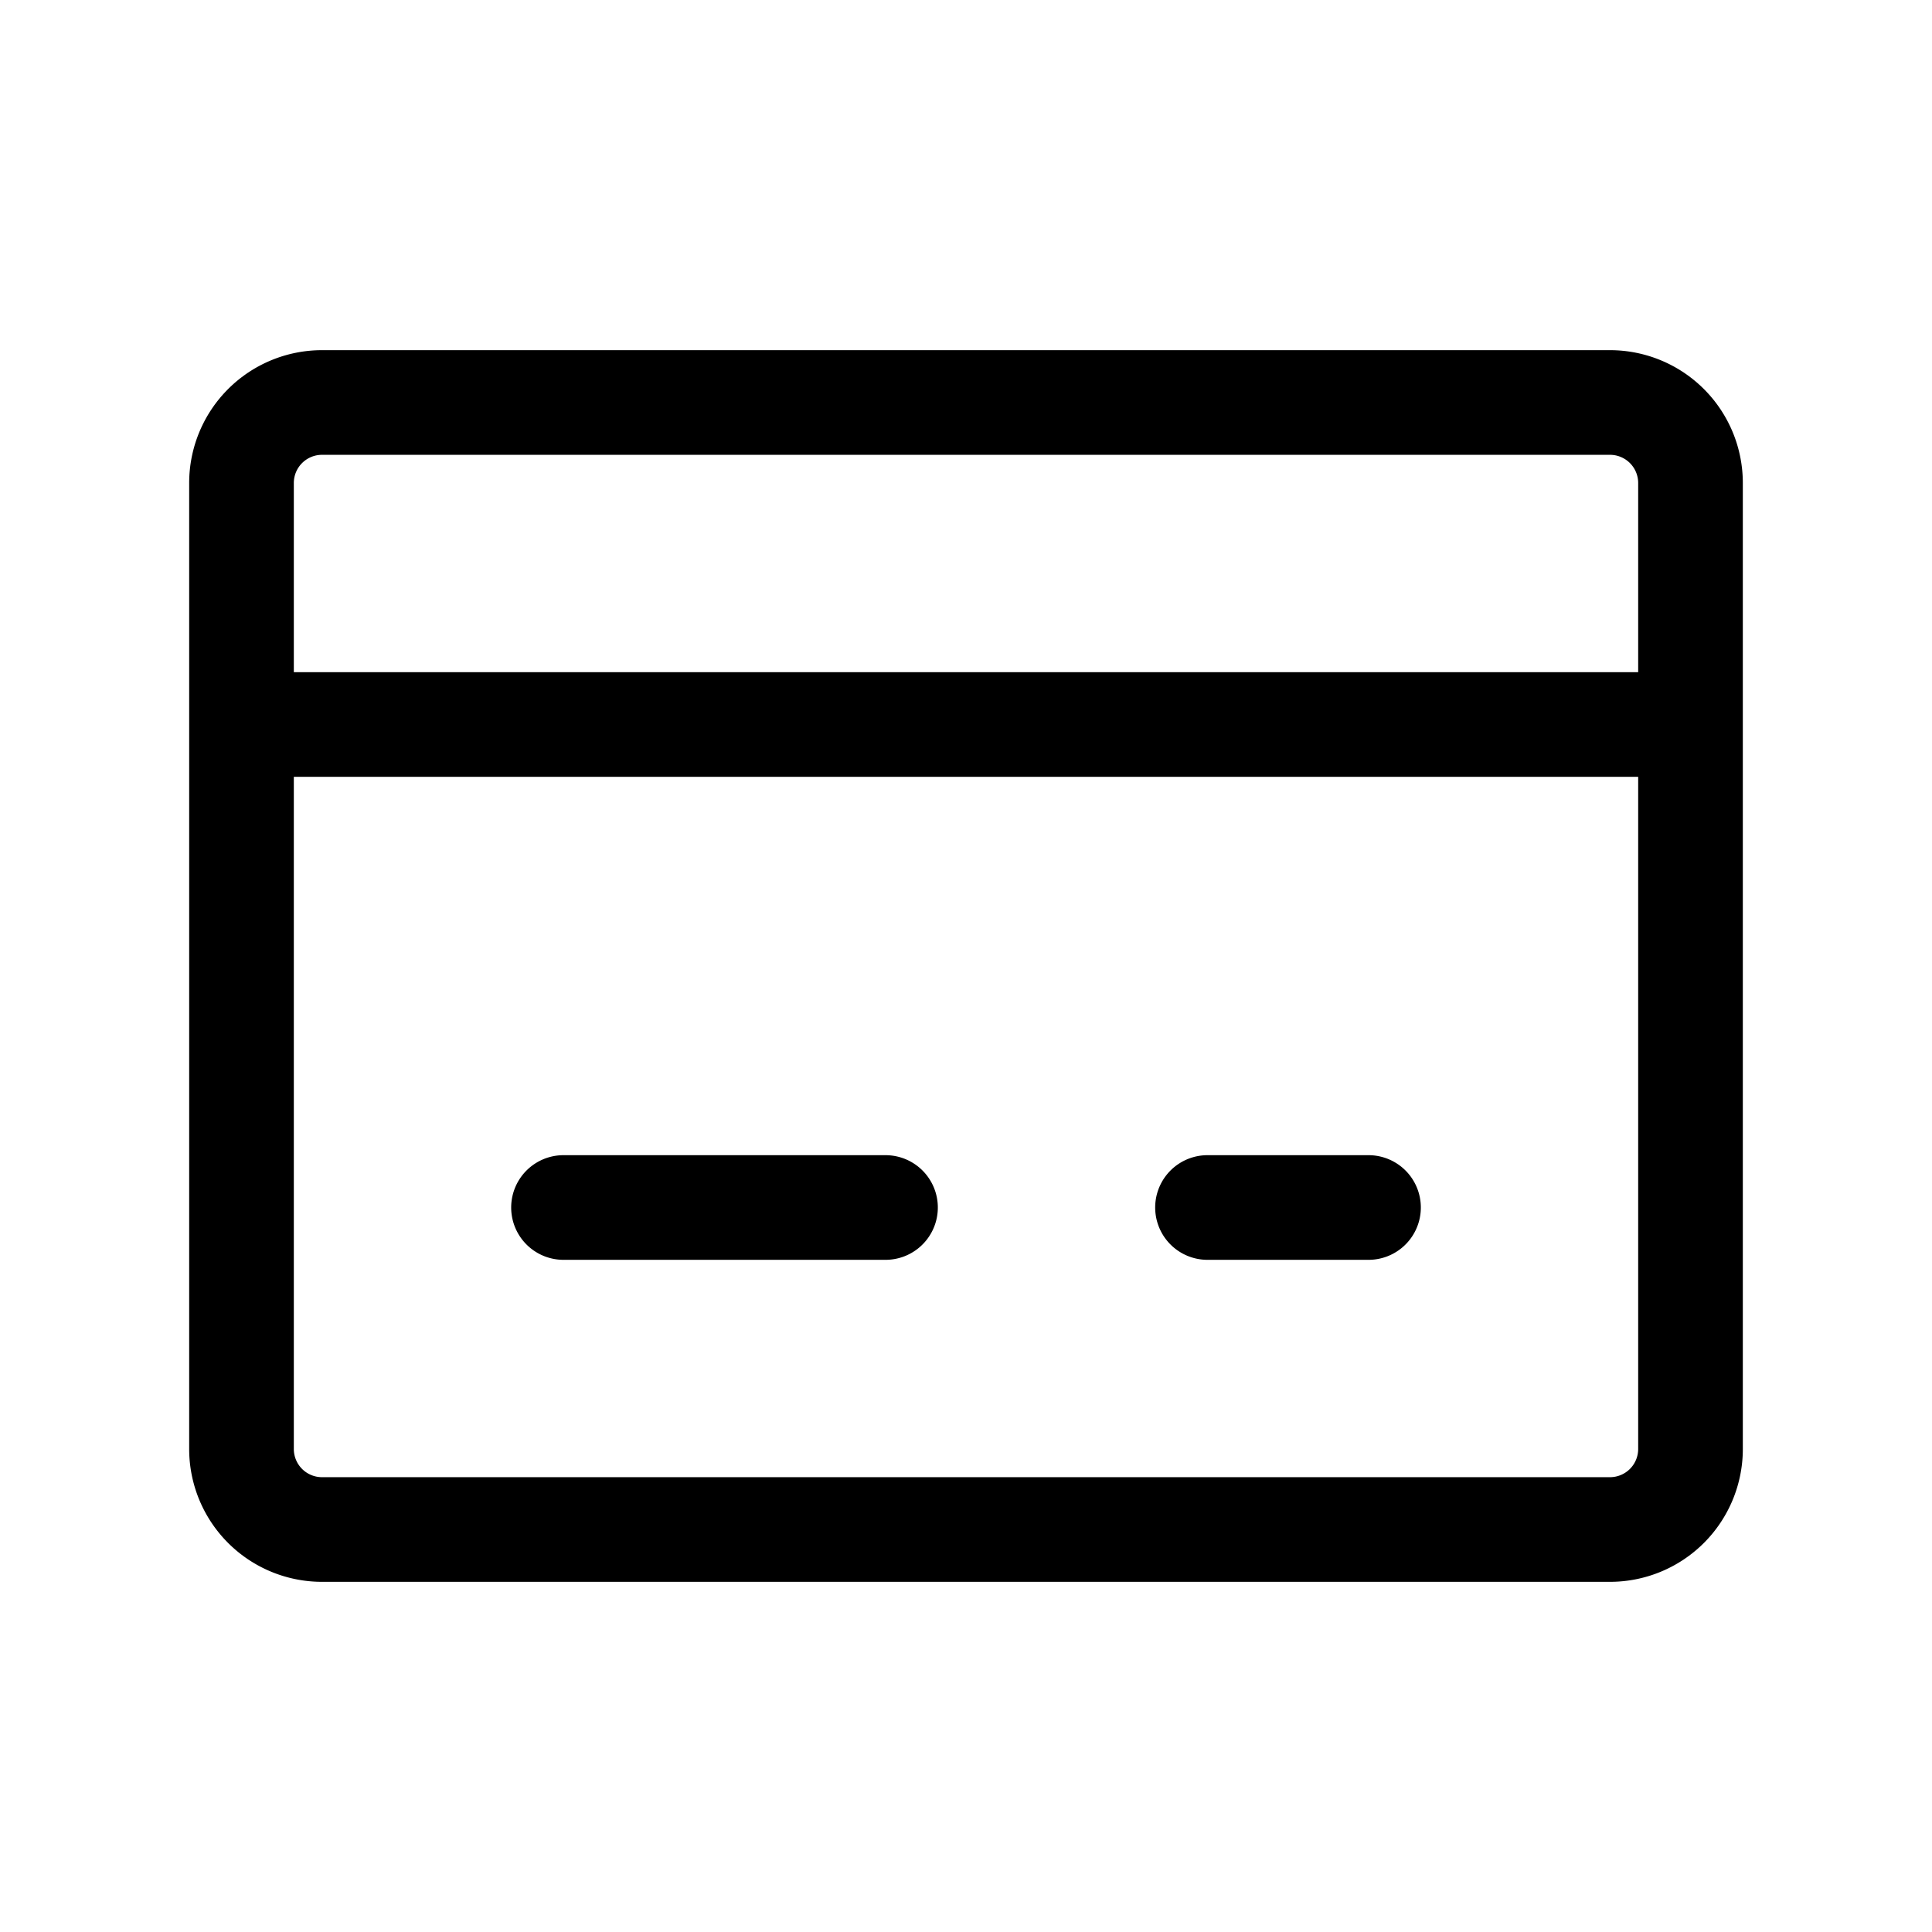 <svg id="debit-card" xmlns="http://www.w3.org/2000/svg" viewBox="0 0 24 24" class="icon line" width="32" height="32"><path id="primary" d="M20,19H4a1,1,0,0,1-1-1V6A1,1,0,0,1,4,5H20a1,1,0,0,1,1,1V18A1,1,0,0,1,20,19Zm-9-4H7m10,0H15m6-6H3" style="fill: none; stroke: currentColor; stroke-linecap: round; stroke-linejoin: round; stroke-width: 1.3;"></path></svg>